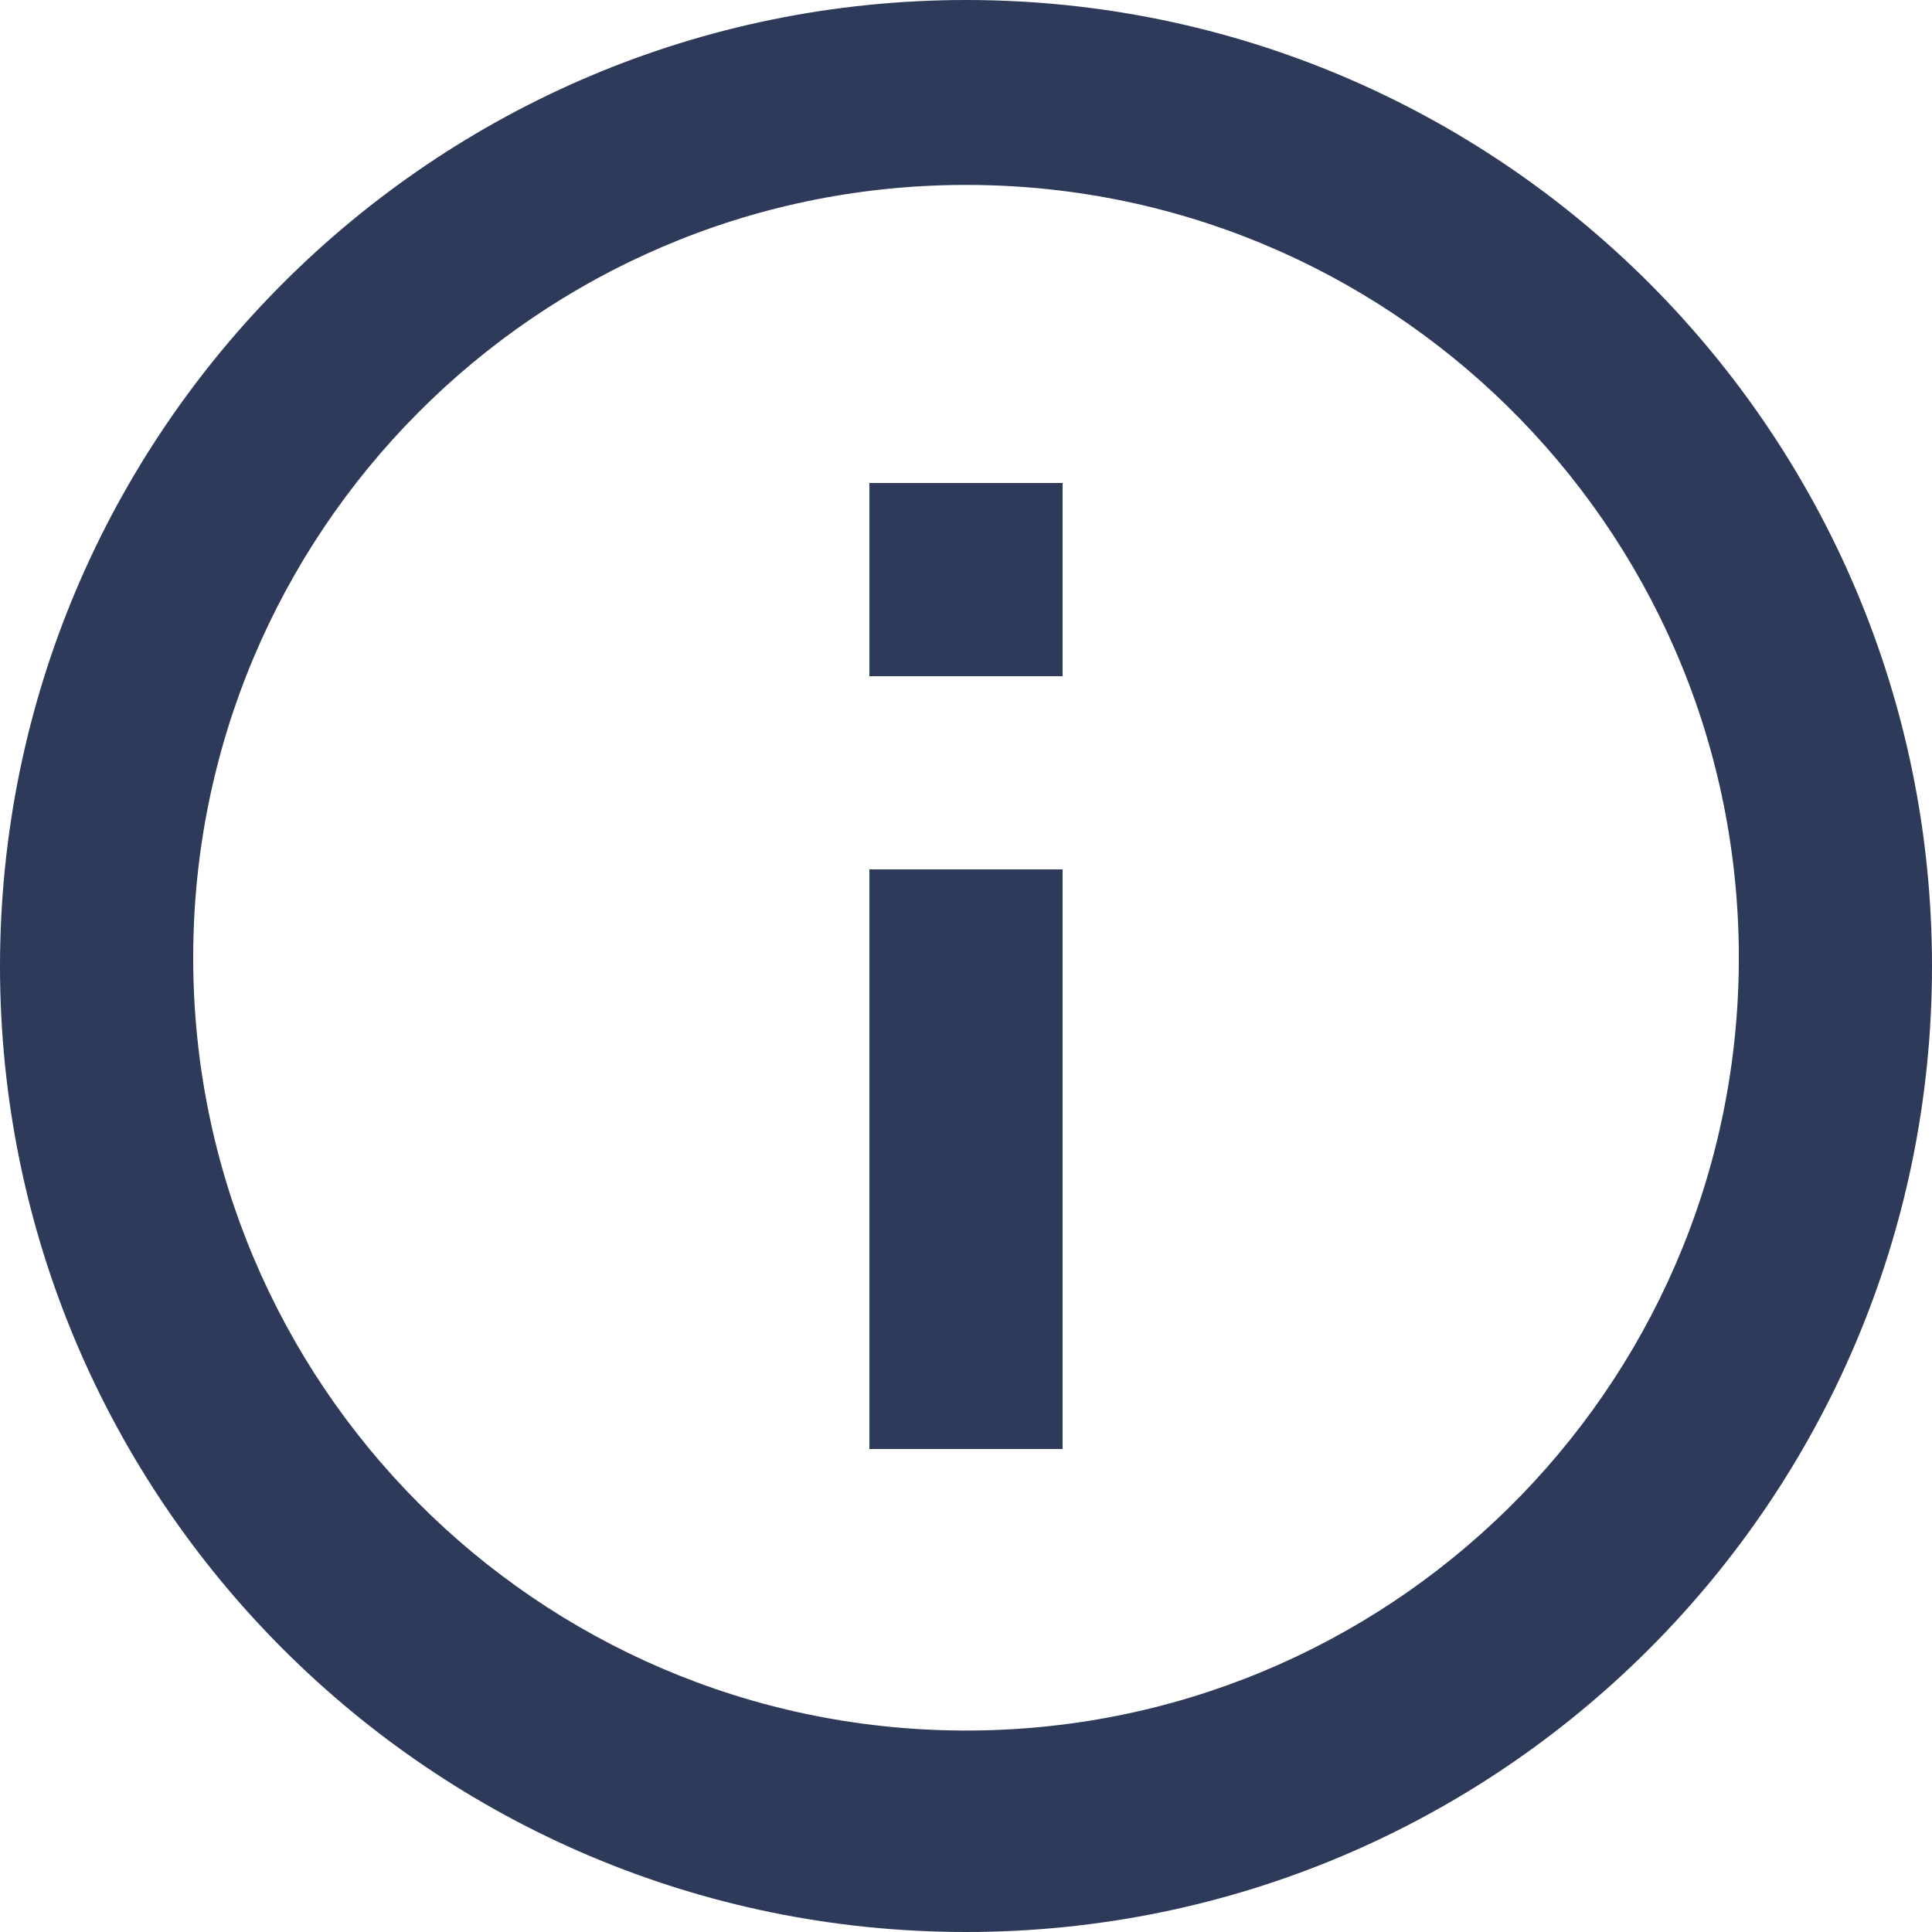 <svg width="18" height="18" viewBox="0 0 18 18" fill="none" xmlns="http://www.w3.org/2000/svg">
<path d="M9.009 1.12133e-06C13.978 0.005 18.003 4.037 18 9.006C17.997 13.975 13.966 18.002 8.997 18C4.028 17.998 -1.55498e-06 13.969 -1.12054e-06 9C0.003 4.027 4.036 -0.002 9.009 1.12133e-06ZM16.2 8.845C16.157 4.884 12.923 1.701 8.962 1.723C5 1.744 1.8 4.961 1.8 8.923C1.8 12.884 5 16.101 8.962 16.123C12.923 16.144 16.157 12.961 16.2 9L16.2 8.845ZM8.1 4.5L9.9 4.5L9.9 6.3L8.1 6.3L8.1 4.5ZM8.1 8.1L9.9 8.1L9.9 13.5L8.1 13.5L8.1 8.1Z" fill="#2E3A59"/>
</svg>
